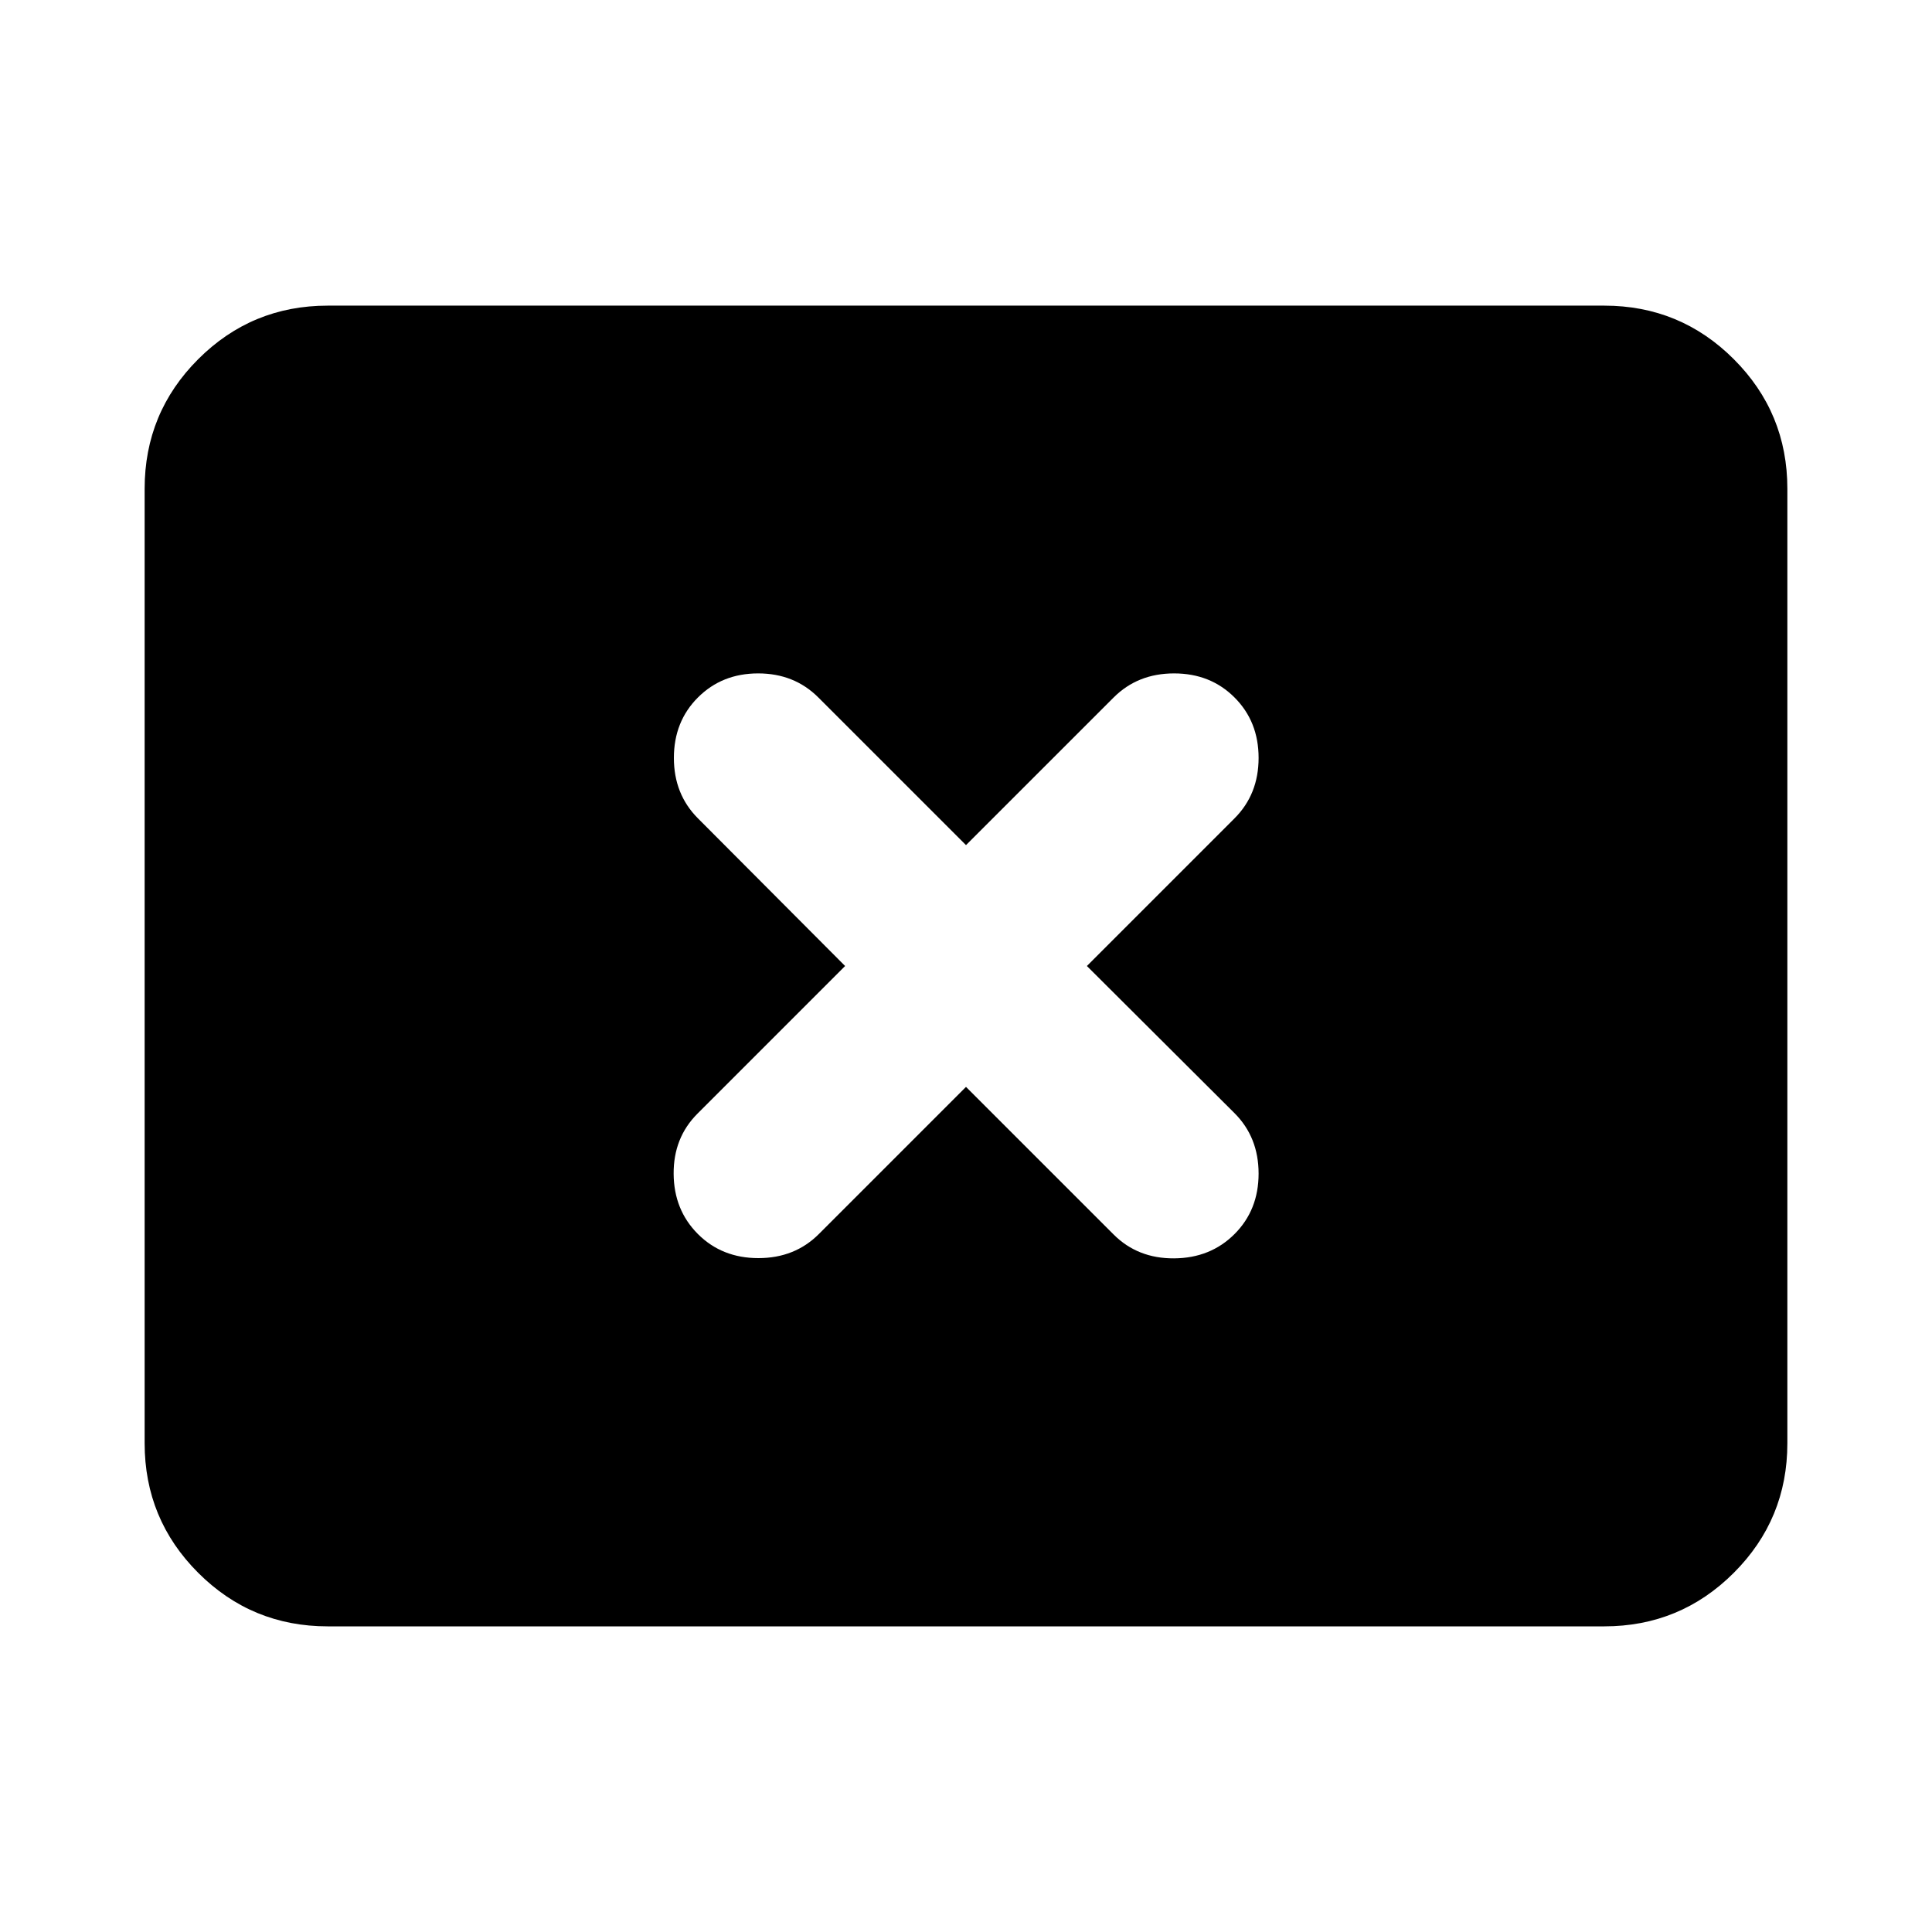 <svg xmlns="http://www.w3.org/2000/svg" height="24" viewBox="0 -960 960 960" width="24"><path d="m419.93-480-73.36 73.37q-11.96 11.96-11.84 29.91.12 17.96 12.07 29.92 11.96 11.95 30.04 11.95 18.07 0 30.03-11.95L480-419.93l73.37 73.36q11.96 11.96 30.03 11.84 18.08-.12 30.03-12.07 11.96-11.96 11.96-30.04 0-18.07-11.96-30.03L540.07-480l73.36-73.37q11.96-11.96 11.96-30.03 0-18.08-11.96-30.03-11.95-11.96-30.03-11.96-18.07 0-30.03 11.96L480-540.07l-73.37-73.36q-11.96-11.96-29.91-11.96-17.96 0-29.92 11.96-11.95 11.95-11.95 30.03 0 18.07 11.95 30.03L419.93-480ZM162.87-151.87q-37.78 0-64.39-26.61t-26.61-64.39v-474.26q0-37.78 26.61-64.39t64.39-26.61h634.26q37.78 0 64.39 26.61t26.61 64.39v474.26q0 37.78-26.61 64.39t-64.39 26.61H162.87Z"/></svg>